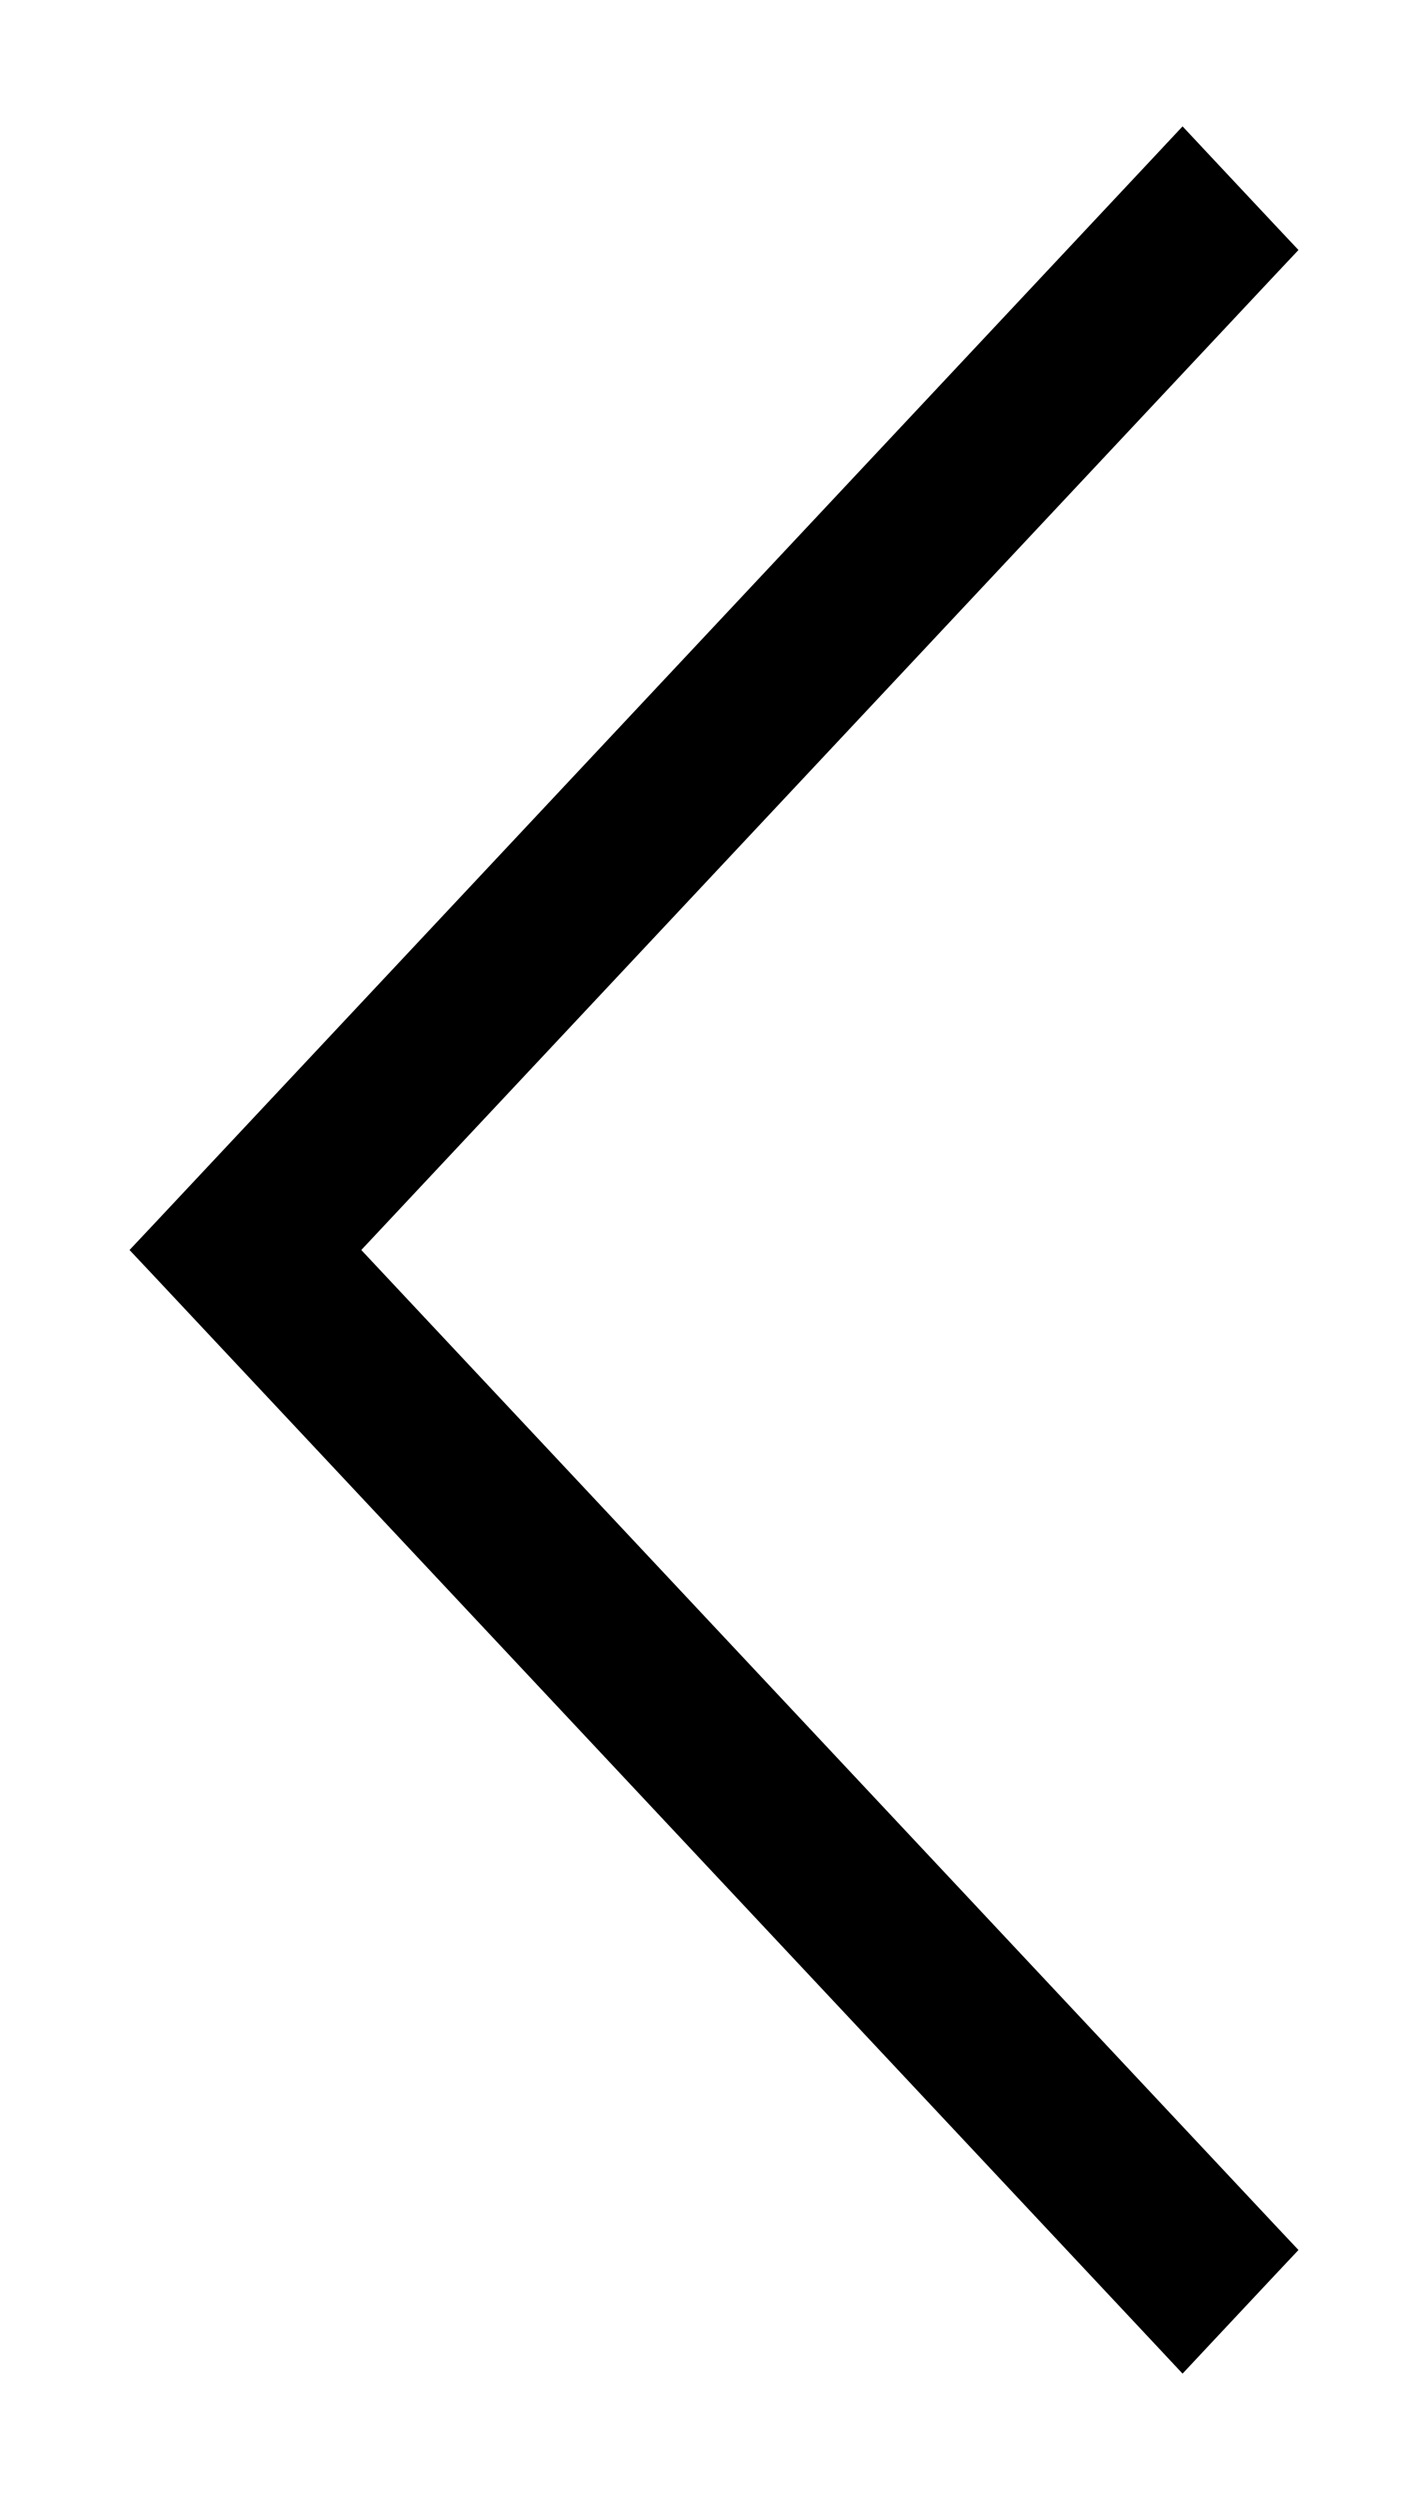 <svg width="8" height="14" viewBox="0 0 8 14" fill="none" xmlns="http://www.w3.org/2000/svg">
<path d="M6.552 13.068L6.625 13.146L6.698 13.068L7.073 12.668L7.137 12.6L7.073 12.532L1.887 7L7.073 1.468L7.137 1.4L7.073 1.332L6.698 0.932L6.625 0.854L6.552 0.932L0.927 6.932L0.863 7L0.927 7.068L6.552 13.068Z" fill="black" stroke="black" stroke-width="0.2"/>
</svg>
